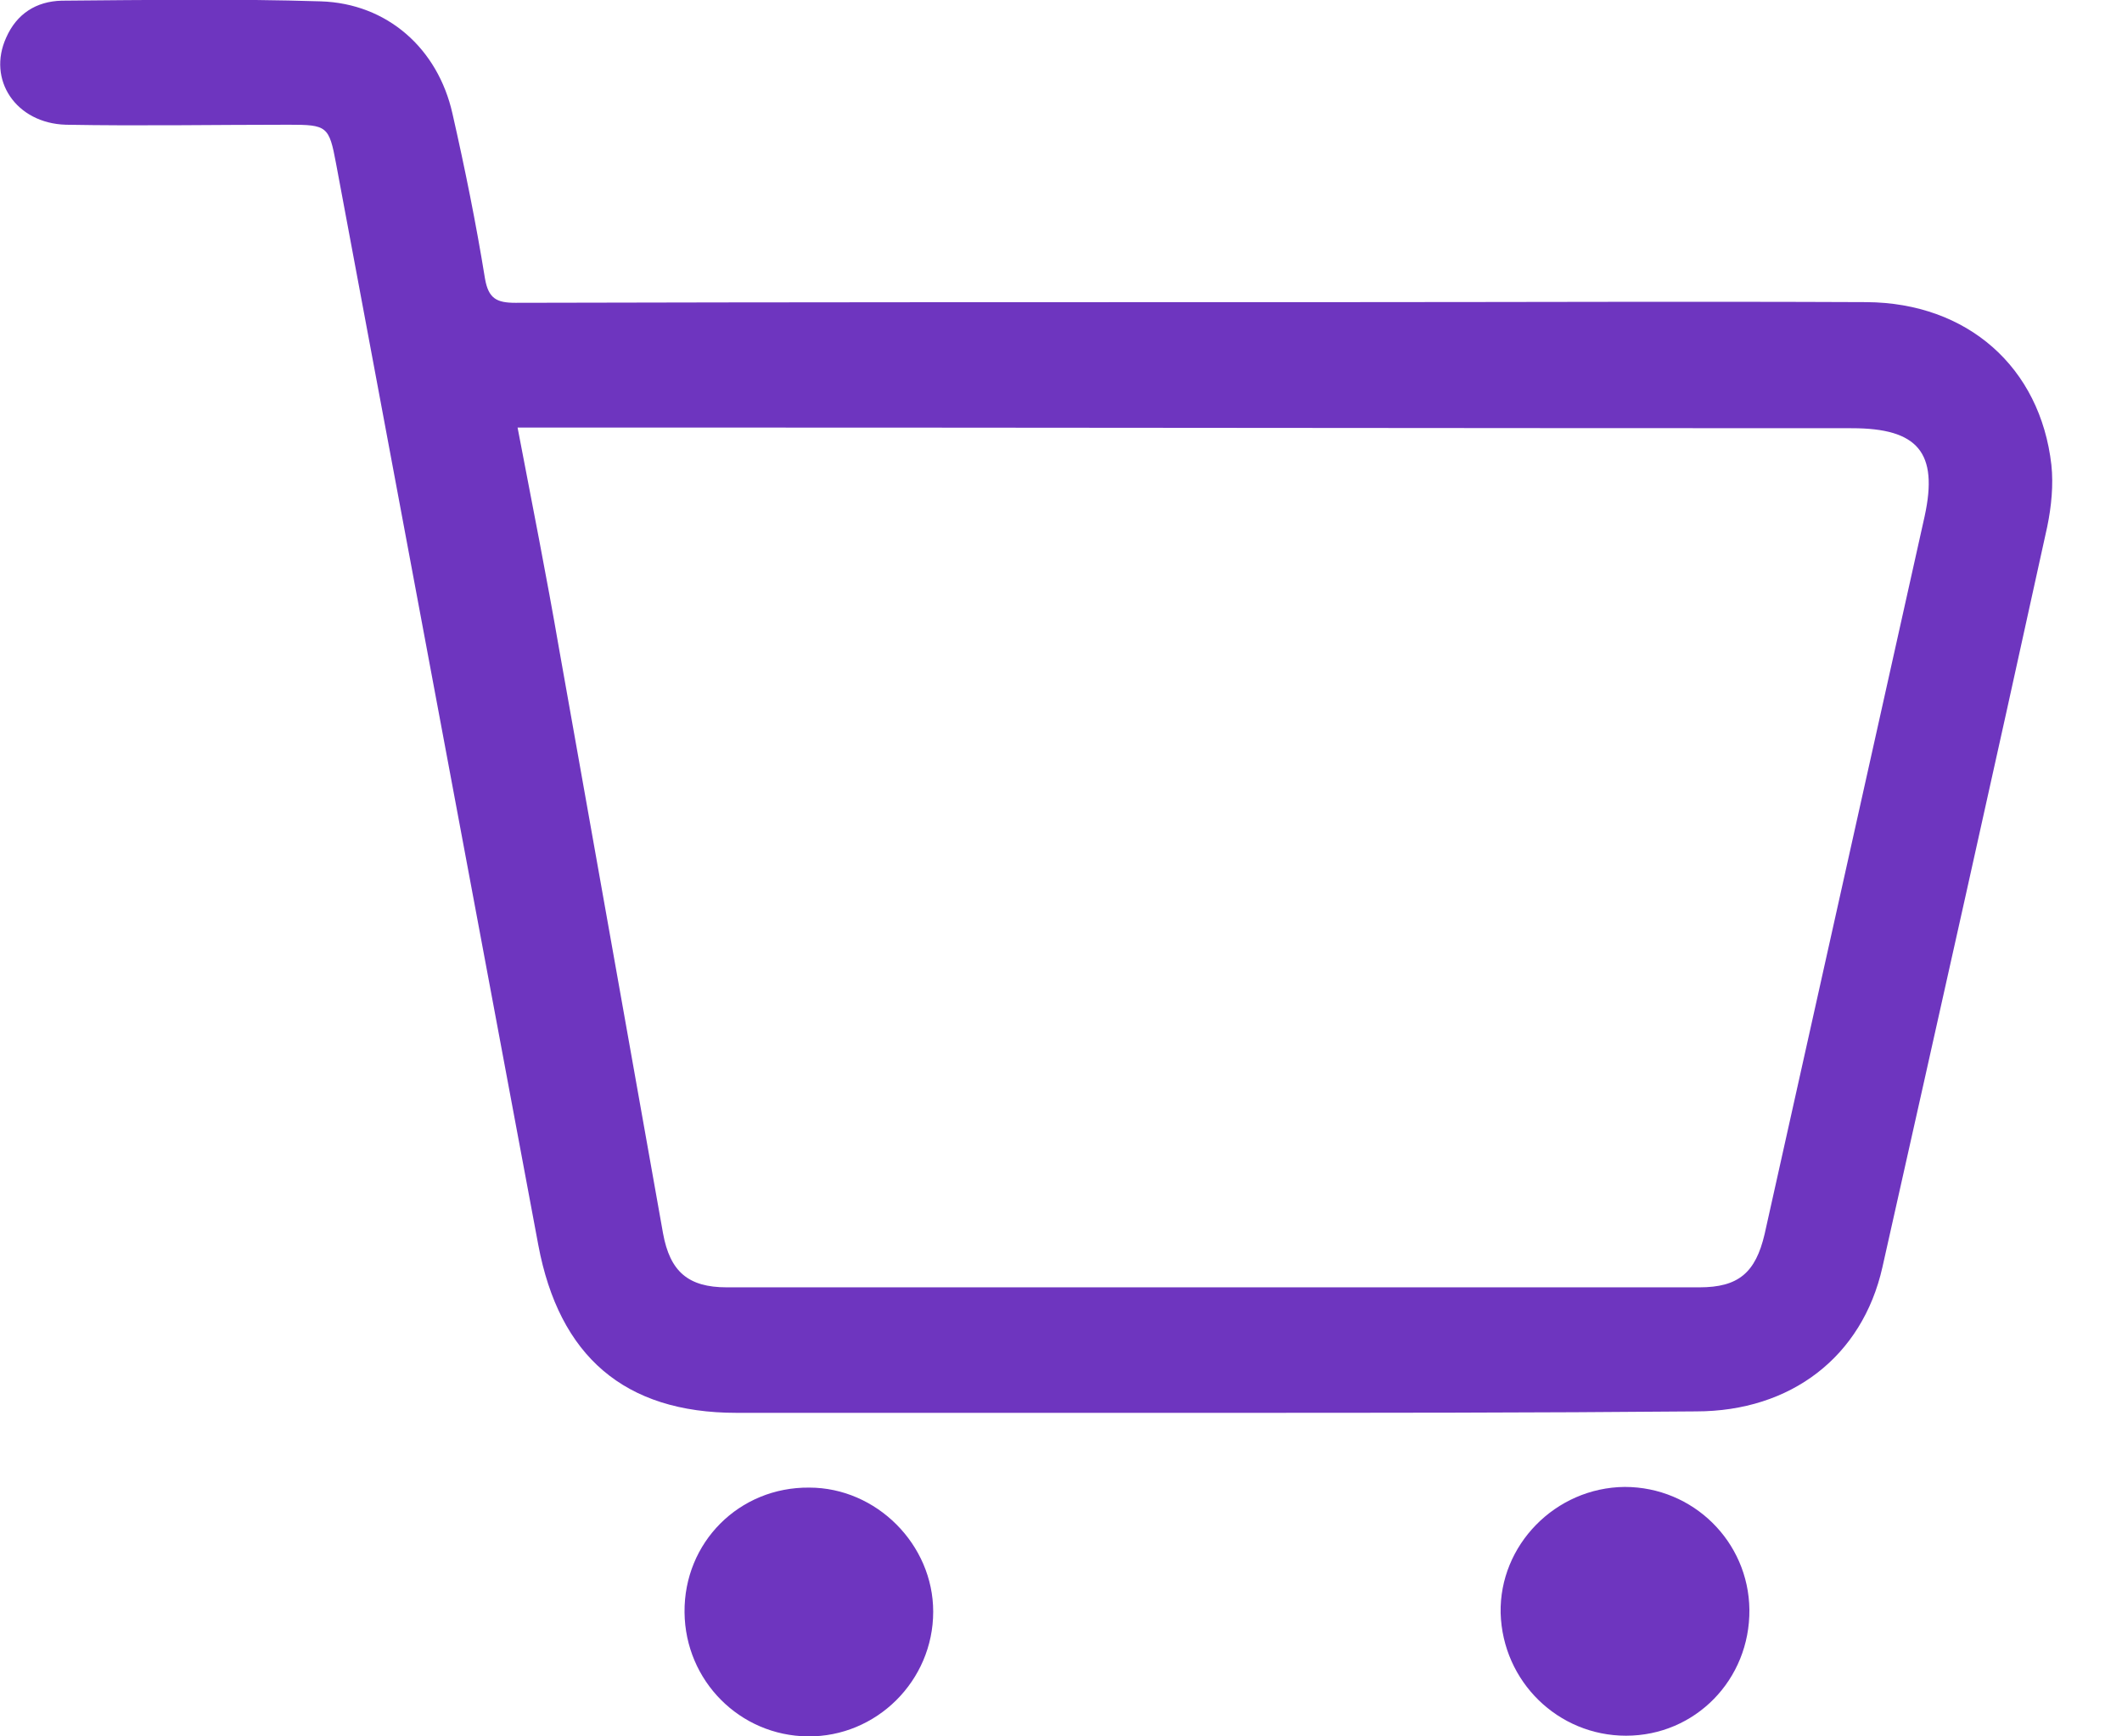 <svg width="22" height="18" viewBox="0 0 22 18" fill="none" xmlns="http://www.w3.org/2000/svg">
<g clip-path="url(#clip0_110_2802)">
<path d="M12.584 14.646C10.932 14.646 9.287 14.646 7.635 14.646C6.472 14.646 5.797 14.057 5.581 12.907C4.884 9.172 4.181 5.43 3.484 1.695C3.412 1.307 3.39 1.293 2.995 1.293C2.227 1.293 1.451 1.307 0.683 1.293C0.165 1.278 -0.136 0.826 0.065 0.388C0.173 0.144 0.374 0.014 0.639 0.007C1.537 -0 2.435 -0.014 3.326 0.014C4.015 0.036 4.54 0.503 4.691 1.178C4.82 1.745 4.935 2.313 5.028 2.887C5.064 3.096 5.15 3.139 5.344 3.139C8.232 3.132 11.112 3.132 13.999 3.132C15.781 3.132 17.562 3.124 19.351 3.132C20.399 3.139 21.153 3.807 21.268 4.82C21.29 5.028 21.268 5.25 21.225 5.459C20.665 8.016 20.09 10.58 19.516 13.137C19.307 14.064 18.568 14.631 17.584 14.631C15.917 14.646 14.251 14.646 12.584 14.646ZM5.366 4.432C5.517 5.222 5.667 5.976 5.797 6.73C6.156 8.748 6.515 10.767 6.874 12.785C6.946 13.18 7.133 13.345 7.535 13.345C10.896 13.345 14.258 13.345 17.619 13.345C18.022 13.345 18.201 13.195 18.295 12.792C18.848 10.314 19.401 7.829 19.954 5.351C20.098 4.69 19.882 4.439 19.2 4.439C14.962 4.439 10.724 4.432 6.486 4.432C6.127 4.432 5.768 4.432 5.366 4.432Z" fill="#6E35BF"/>
<path d="M8.39 15.421C9.086 15.421 9.675 16.01 9.675 16.707C9.675 17.425 9.086 18.007 8.375 18C7.671 17.993 7.104 17.425 7.097 16.714C7.09 15.989 7.664 15.414 8.39 15.421Z" fill="#6E35BF"/>
<path d="M18.137 16.686C18.144 17.411 17.576 17.993 16.858 17.993C16.154 17.993 15.579 17.433 15.558 16.722C15.543 16.018 16.125 15.421 16.844 15.414C17.555 15.414 18.129 15.982 18.137 16.686Z" fill="#6E35BF"/>
</g>
<defs>
<clipPath id="clip0_110_2802">
<rect width="21.282" height="18" fill="white"/>
</clipPath>
</defs>
</svg>
